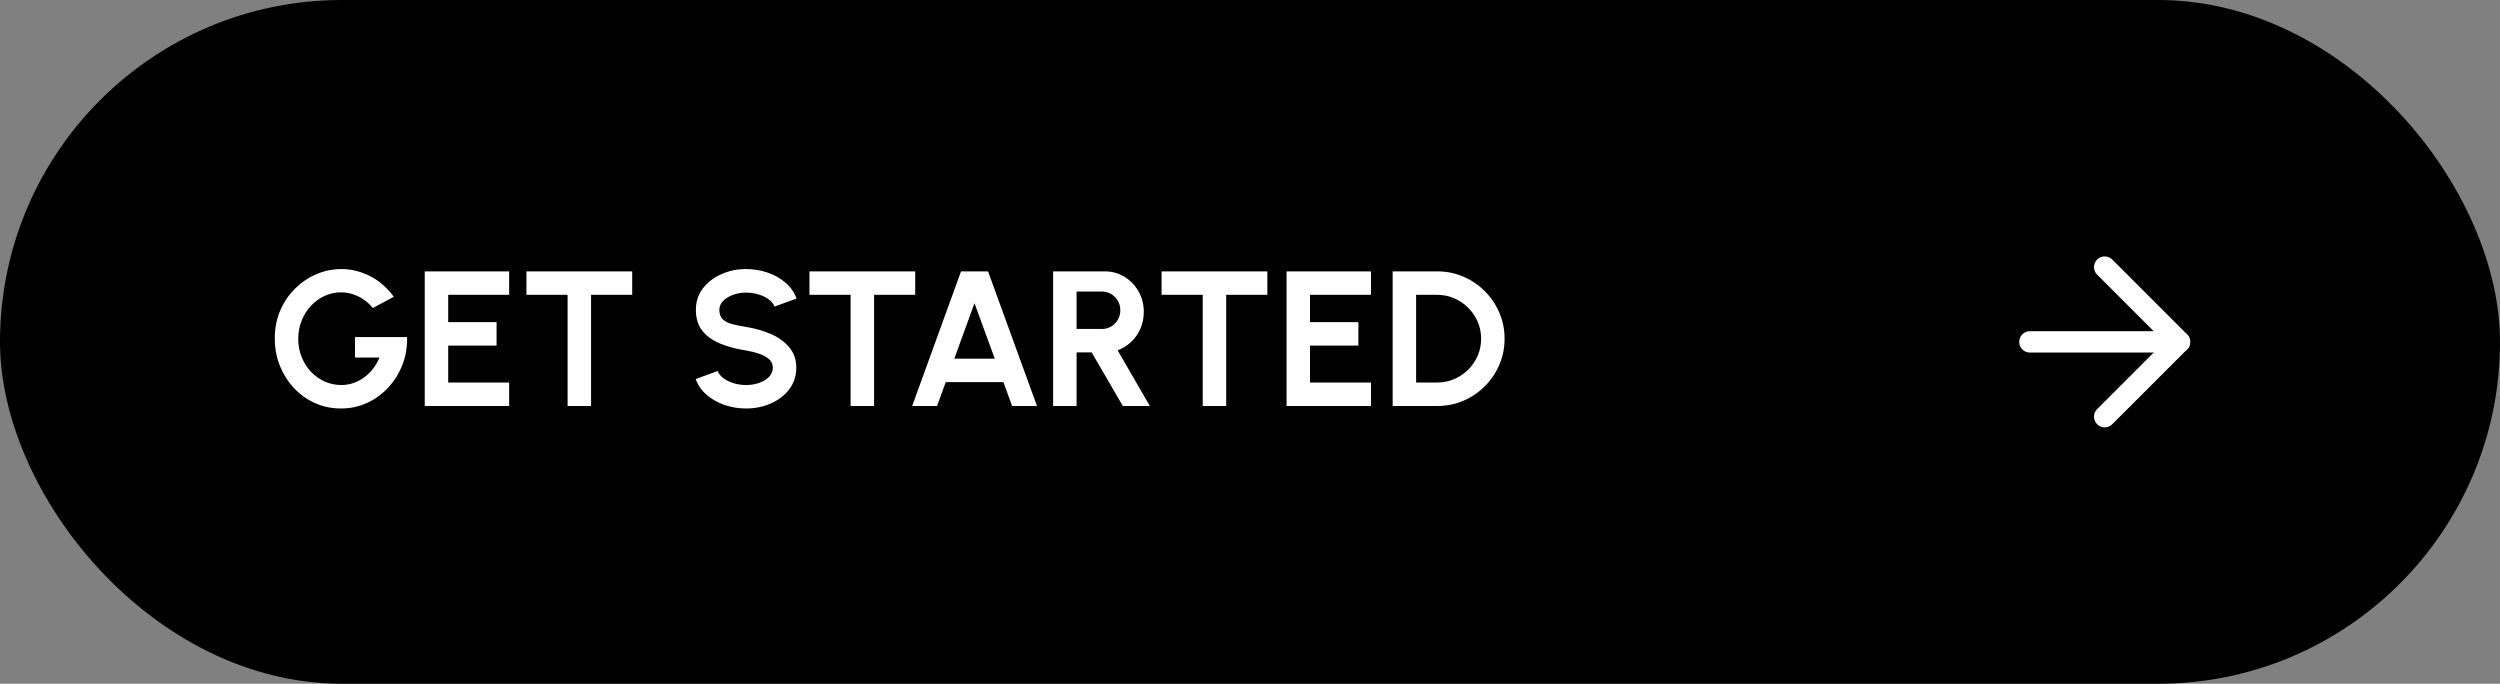 <svg width="234" height="64" viewBox="0 0 234 64" fill="none" xmlns="http://www.w3.org/2000/svg">
<rect x="0" y="0" width="234" height="64" fill="#808080" stroke="none"/>
<rect width="234" height="64" rx="32" fill="black"/>
<path d="M31.912 38.234C31.036 38.234 30.22 38.063 29.464 37.721C28.714 37.379 28.06 36.908 27.502 36.308C26.944 35.702 26.506 35.006 26.188 34.22C25.876 33.428 25.72 32.582 25.72 31.682C25.72 30.734 25.888 29.864 26.224 29.072C26.566 28.28 27.031 27.593 27.619 27.011C28.207 26.429 28.873 25.979 29.617 25.661C30.367 25.343 31.147 25.184 31.957 25.184C32.863 25.184 33.742 25.397 34.594 25.823C35.452 26.243 36.208 26.894 36.862 27.776L34.9 28.829C34.498 28.337 34.036 27.971 33.514 27.731C32.998 27.485 32.47 27.362 31.93 27.362C31.402 27.362 30.895 27.47 30.409 27.686C29.929 27.902 29.5 28.208 29.122 28.604C28.75 28.994 28.456 29.456 28.24 29.99C28.024 30.518 27.916 31.097 27.916 31.727C27.916 32.321 28.021 32.882 28.231 33.41C28.441 33.932 28.729 34.391 29.095 34.787C29.467 35.177 29.896 35.483 30.382 35.705C30.868 35.927 31.39 36.038 31.948 36.038C32.32 36.038 32.683 35.981 33.037 35.867C33.397 35.747 33.733 35.576 34.045 35.354C34.363 35.132 34.645 34.862 34.891 34.544C35.143 34.226 35.353 33.866 35.521 33.464H33.226V31.547H38.104C38.128 32.465 37.984 33.326 37.672 34.13C37.36 34.934 36.919 35.645 36.349 36.263C35.779 36.881 35.116 37.364 34.36 37.712C33.604 38.06 32.788 38.234 31.912 38.234ZM39.756 38V25.4H47.658V27.596H41.952V30.152H46.479V32.348H41.952V35.804H47.658V38H39.756ZM59.175 25.4V27.596H55.323V38H53.127V27.596H49.275V25.4H59.175ZM69.833 38.234C69.137 38.234 68.468 38.126 67.826 37.91C67.19 37.688 66.632 37.373 66.152 36.965C65.672 36.551 65.327 36.056 65.117 35.48L67.178 34.724C67.262 34.964 67.433 35.183 67.691 35.381C67.949 35.579 68.264 35.738 68.636 35.858C69.008 35.978 69.407 36.038 69.833 36.038C70.271 36.038 70.679 35.972 71.057 35.84C71.441 35.702 71.75 35.513 71.984 35.273C72.218 35.027 72.335 34.742 72.335 34.418C72.335 34.088 72.212 33.818 71.966 33.608C71.72 33.392 71.405 33.221 71.021 33.095C70.637 32.969 70.241 32.873 69.833 32.807C68.939 32.669 68.138 32.456 67.43 32.168C66.722 31.88 66.161 31.481 65.747 30.971C65.339 30.461 65.135 29.801 65.135 28.991C65.135 28.229 65.354 27.563 65.792 26.993C66.23 26.423 66.806 25.979 67.52 25.661C68.234 25.343 69.005 25.184 69.833 25.184C70.523 25.184 71.189 25.292 71.831 25.508C72.473 25.724 73.034 26.039 73.514 26.453C74 26.867 74.348 27.365 74.558 27.947L72.488 28.694C72.404 28.454 72.233 28.235 71.975 28.037C71.717 27.839 71.402 27.683 71.03 27.569C70.658 27.449 70.259 27.389 69.833 27.389C69.407 27.383 69.002 27.452 68.618 27.596C68.24 27.734 67.931 27.923 67.691 28.163C67.451 28.403 67.331 28.679 67.331 28.991C67.331 29.393 67.442 29.696 67.664 29.9C67.892 30.104 68.195 30.254 68.573 30.35C68.951 30.44 69.371 30.524 69.833 30.602C70.673 30.734 71.45 30.956 72.164 31.268C72.878 31.58 73.451 31.997 73.883 32.519C74.315 33.035 74.531 33.668 74.531 34.418C74.531 35.18 74.315 35.849 73.883 36.425C73.451 36.995 72.878 37.439 72.164 37.757C71.45 38.075 70.673 38.234 69.833 38.234ZM85.665 25.4V27.596H81.813V38H79.617V27.596H75.765V25.4H85.665ZM89.952 25.4H92.481L97.062 38H94.731L93.921 35.768H88.521L87.711 38H85.38L89.952 25.4ZM89.322 33.572H93.111L91.212 28.379L89.322 33.572ZM98.572 38V25.4H103.405C104.089 25.4 104.707 25.571 105.259 25.913C105.811 26.255 106.249 26.714 106.573 27.29C106.897 27.86 107.059 28.493 107.059 29.189C107.059 29.759 106.954 30.284 106.744 30.764C106.54 31.238 106.252 31.649 105.88 31.997C105.514 32.345 105.091 32.609 104.611 32.789L107.626 38H105.097L102.181 32.987H100.768V38H98.572ZM100.768 30.791H103.153C103.465 30.791 103.75 30.713 104.008 30.557C104.266 30.401 104.473 30.191 104.629 29.927C104.785 29.663 104.863 29.369 104.863 29.045C104.863 28.715 104.785 28.418 104.629 28.154C104.473 27.89 104.266 27.68 104.008 27.524C103.75 27.368 103.465 27.29 103.153 27.29H100.768V30.791ZM118.624 25.4V27.596H114.772V38H112.576V27.596H108.724V25.4H118.624ZM120.422 38V25.4H128.324V27.596H122.618V30.152H127.145V32.348H122.618V35.804H128.324V38H120.422ZM130.353 38V25.4H134.529C135.399 25.4 136.212 25.565 136.968 25.895C137.73 26.219 138.399 26.672 138.975 27.254C139.557 27.83 140.01 28.499 140.334 29.261C140.664 30.017 140.829 30.83 140.829 31.7C140.829 32.57 140.664 33.386 140.334 34.148C140.01 34.904 139.557 35.573 138.975 36.155C138.399 36.731 137.73 37.184 136.968 37.514C136.212 37.838 135.399 38 134.529 38H130.353ZM132.549 35.804H134.529C135.087 35.804 135.612 35.699 136.104 35.489C136.602 35.273 137.04 34.979 137.418 34.607C137.796 34.229 138.093 33.794 138.309 33.302C138.525 32.804 138.633 32.27 138.633 31.7C138.633 31.13 138.525 30.599 138.309 30.107C138.093 29.615 137.796 29.18 137.418 28.802C137.04 28.424 136.605 28.13 136.113 27.92C135.621 27.704 135.093 27.596 134.529 27.596H132.549V35.804Z" fill="white"/>
<path d="M190 32H204" stroke="white" stroke-width="2" stroke-linecap="round" stroke-linejoin="round"/>
<path d="M197 25L204 32L197 39" stroke="white" stroke-width="2" stroke-linecap="round" stroke-linejoin="round"/>
</svg>
